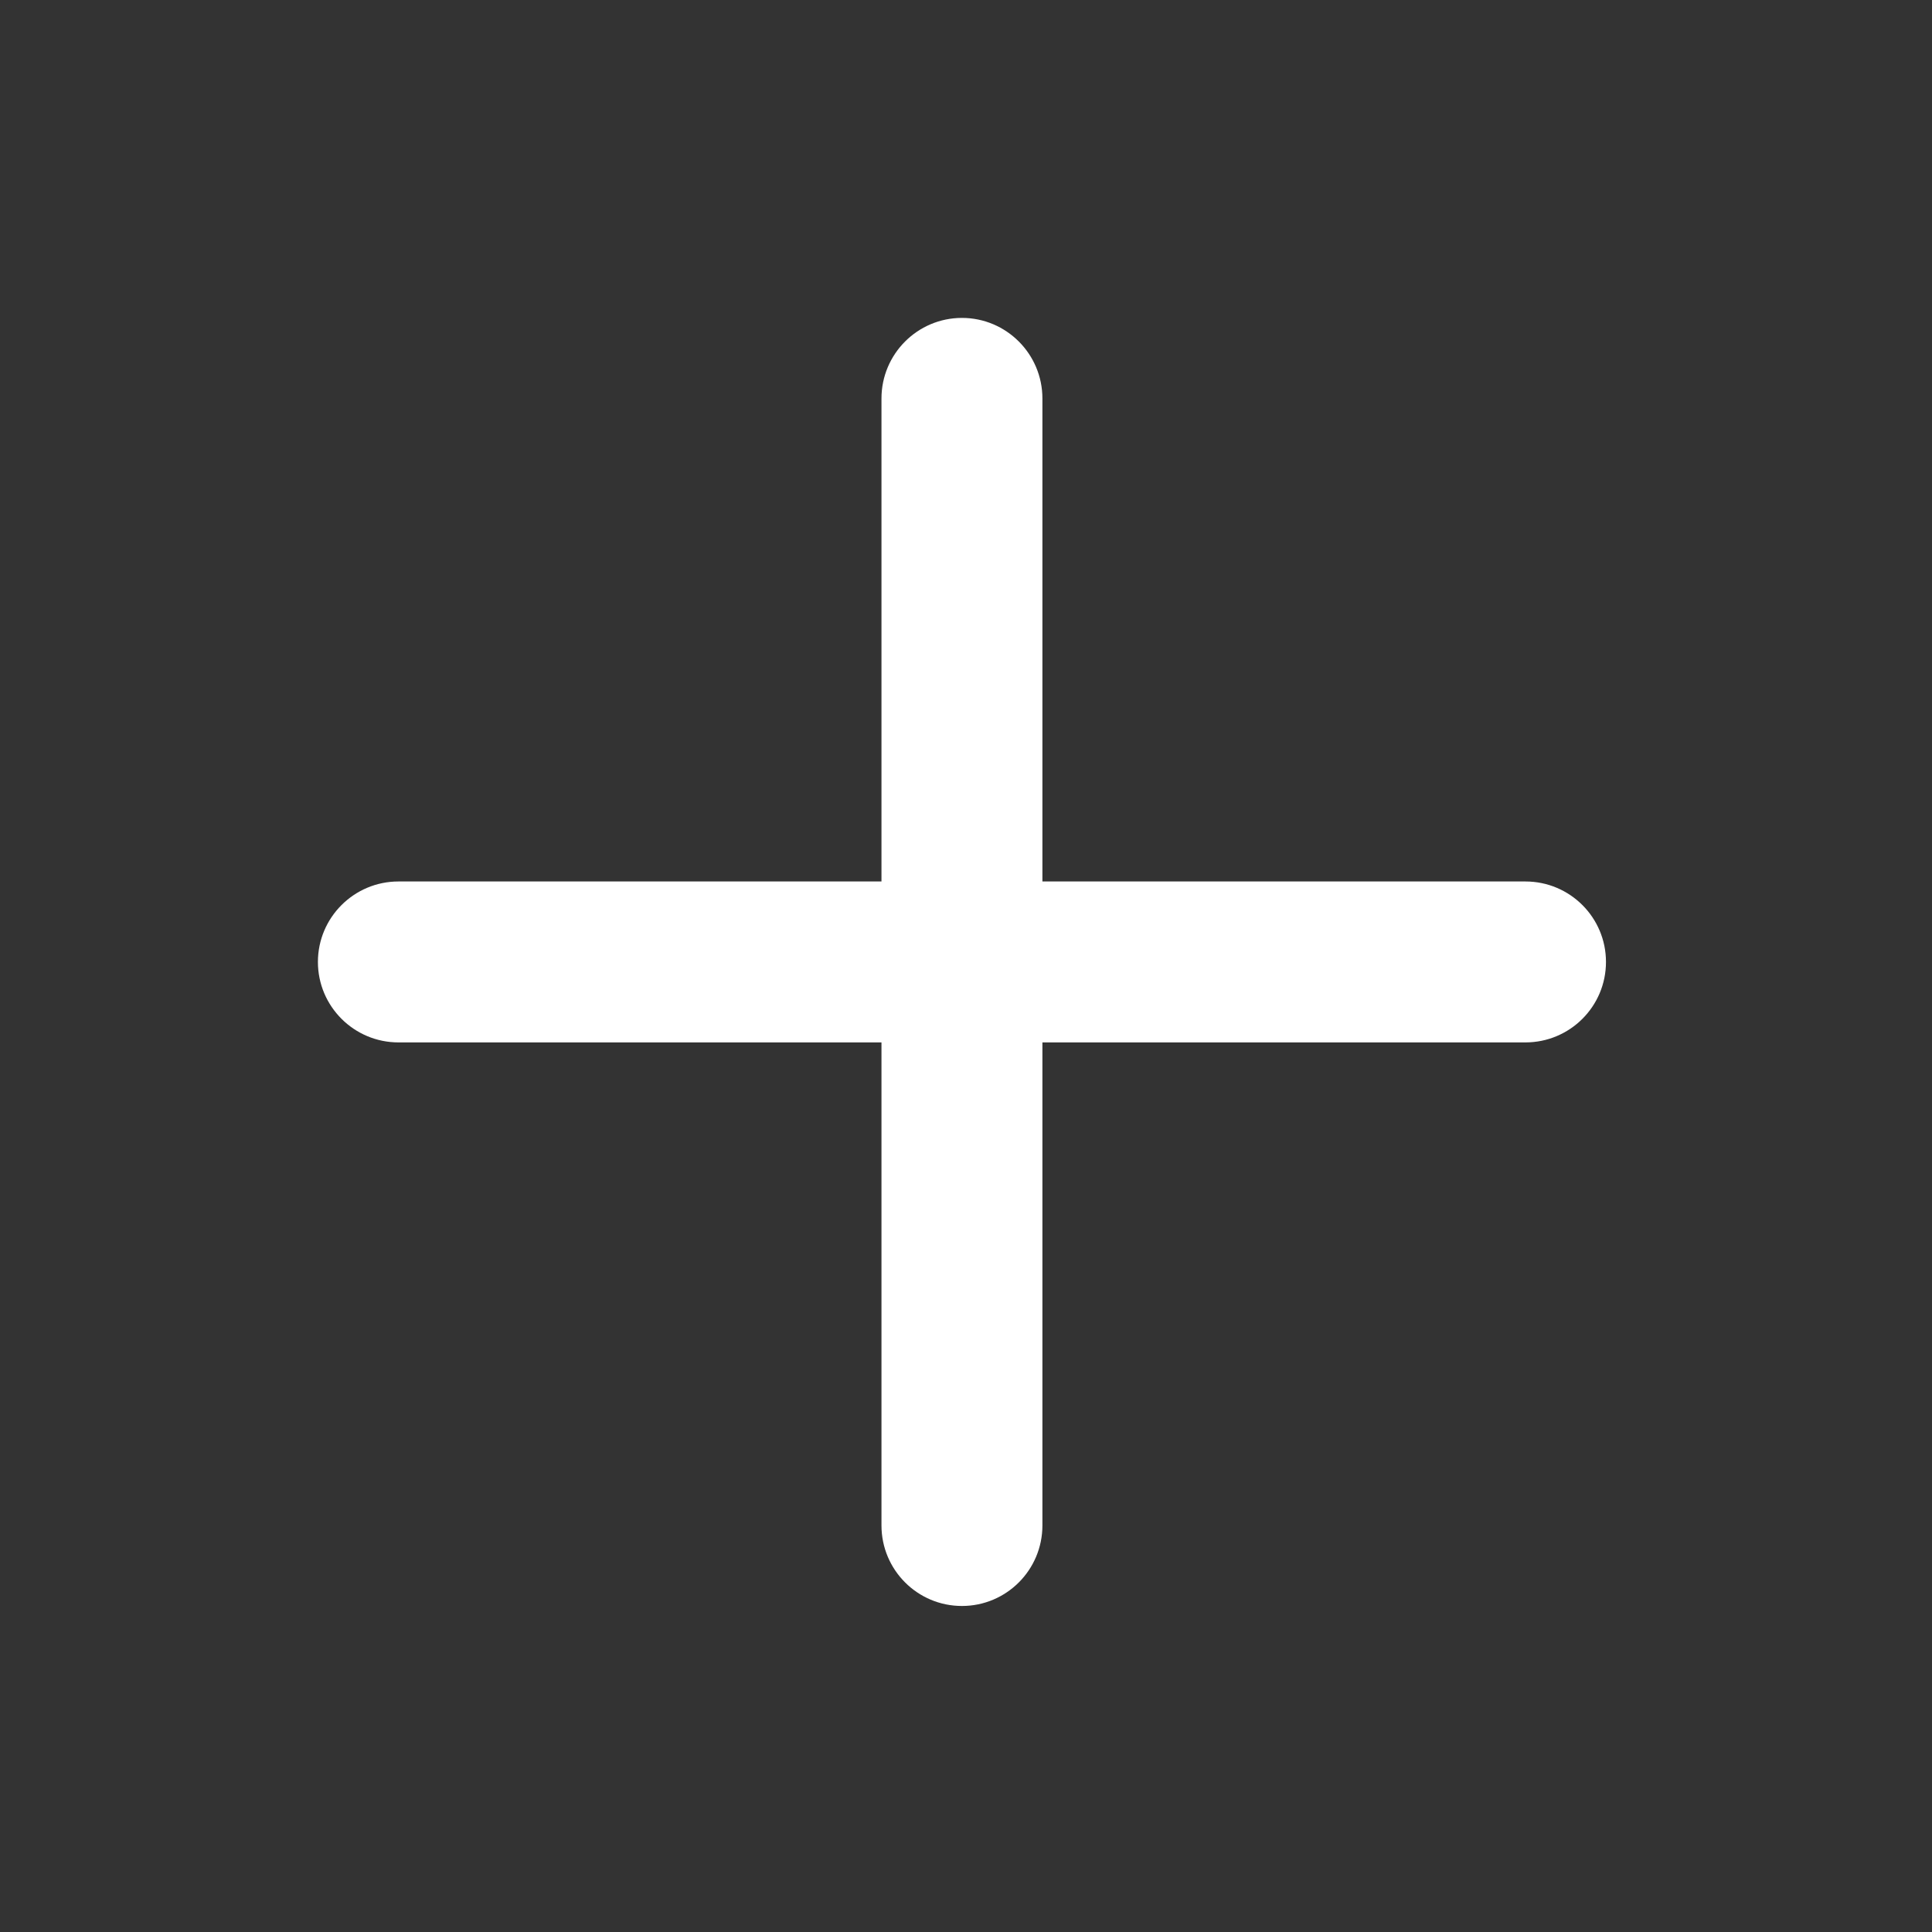 <svg
width="20"
height="20"
viewBox="0 0 20 20"
fill="none"
xmlns="http://www.w3.org/2000/svg"
>
<rect x="0" y="0" width="20" height="20" fill="#333333" stroke="none"/>
<path
  d="M9.958 16.625C9.498 16.625 9.125 16.252 9.125 15.791L9.125 4.125C9.125 3.665 9.498 3.291 9.958 3.291C10.418 3.291 10.791 3.665 10.791 4.125L10.791 15.791C10.791 16.252 10.418 16.625 9.958 16.625Z"
  fill="white"
/>
<path
  d="M16.625 9.958C16.625 9.498 16.252 9.125 15.791 9.125L4.125 9.125C3.665 9.125 3.291 9.498 3.291 9.958C3.291 10.418 3.665 10.791 4.125 10.791L15.791 10.791C16.252 10.791 16.625 10.418 16.625 9.958Z"
  fill="white"
/>
</svg>